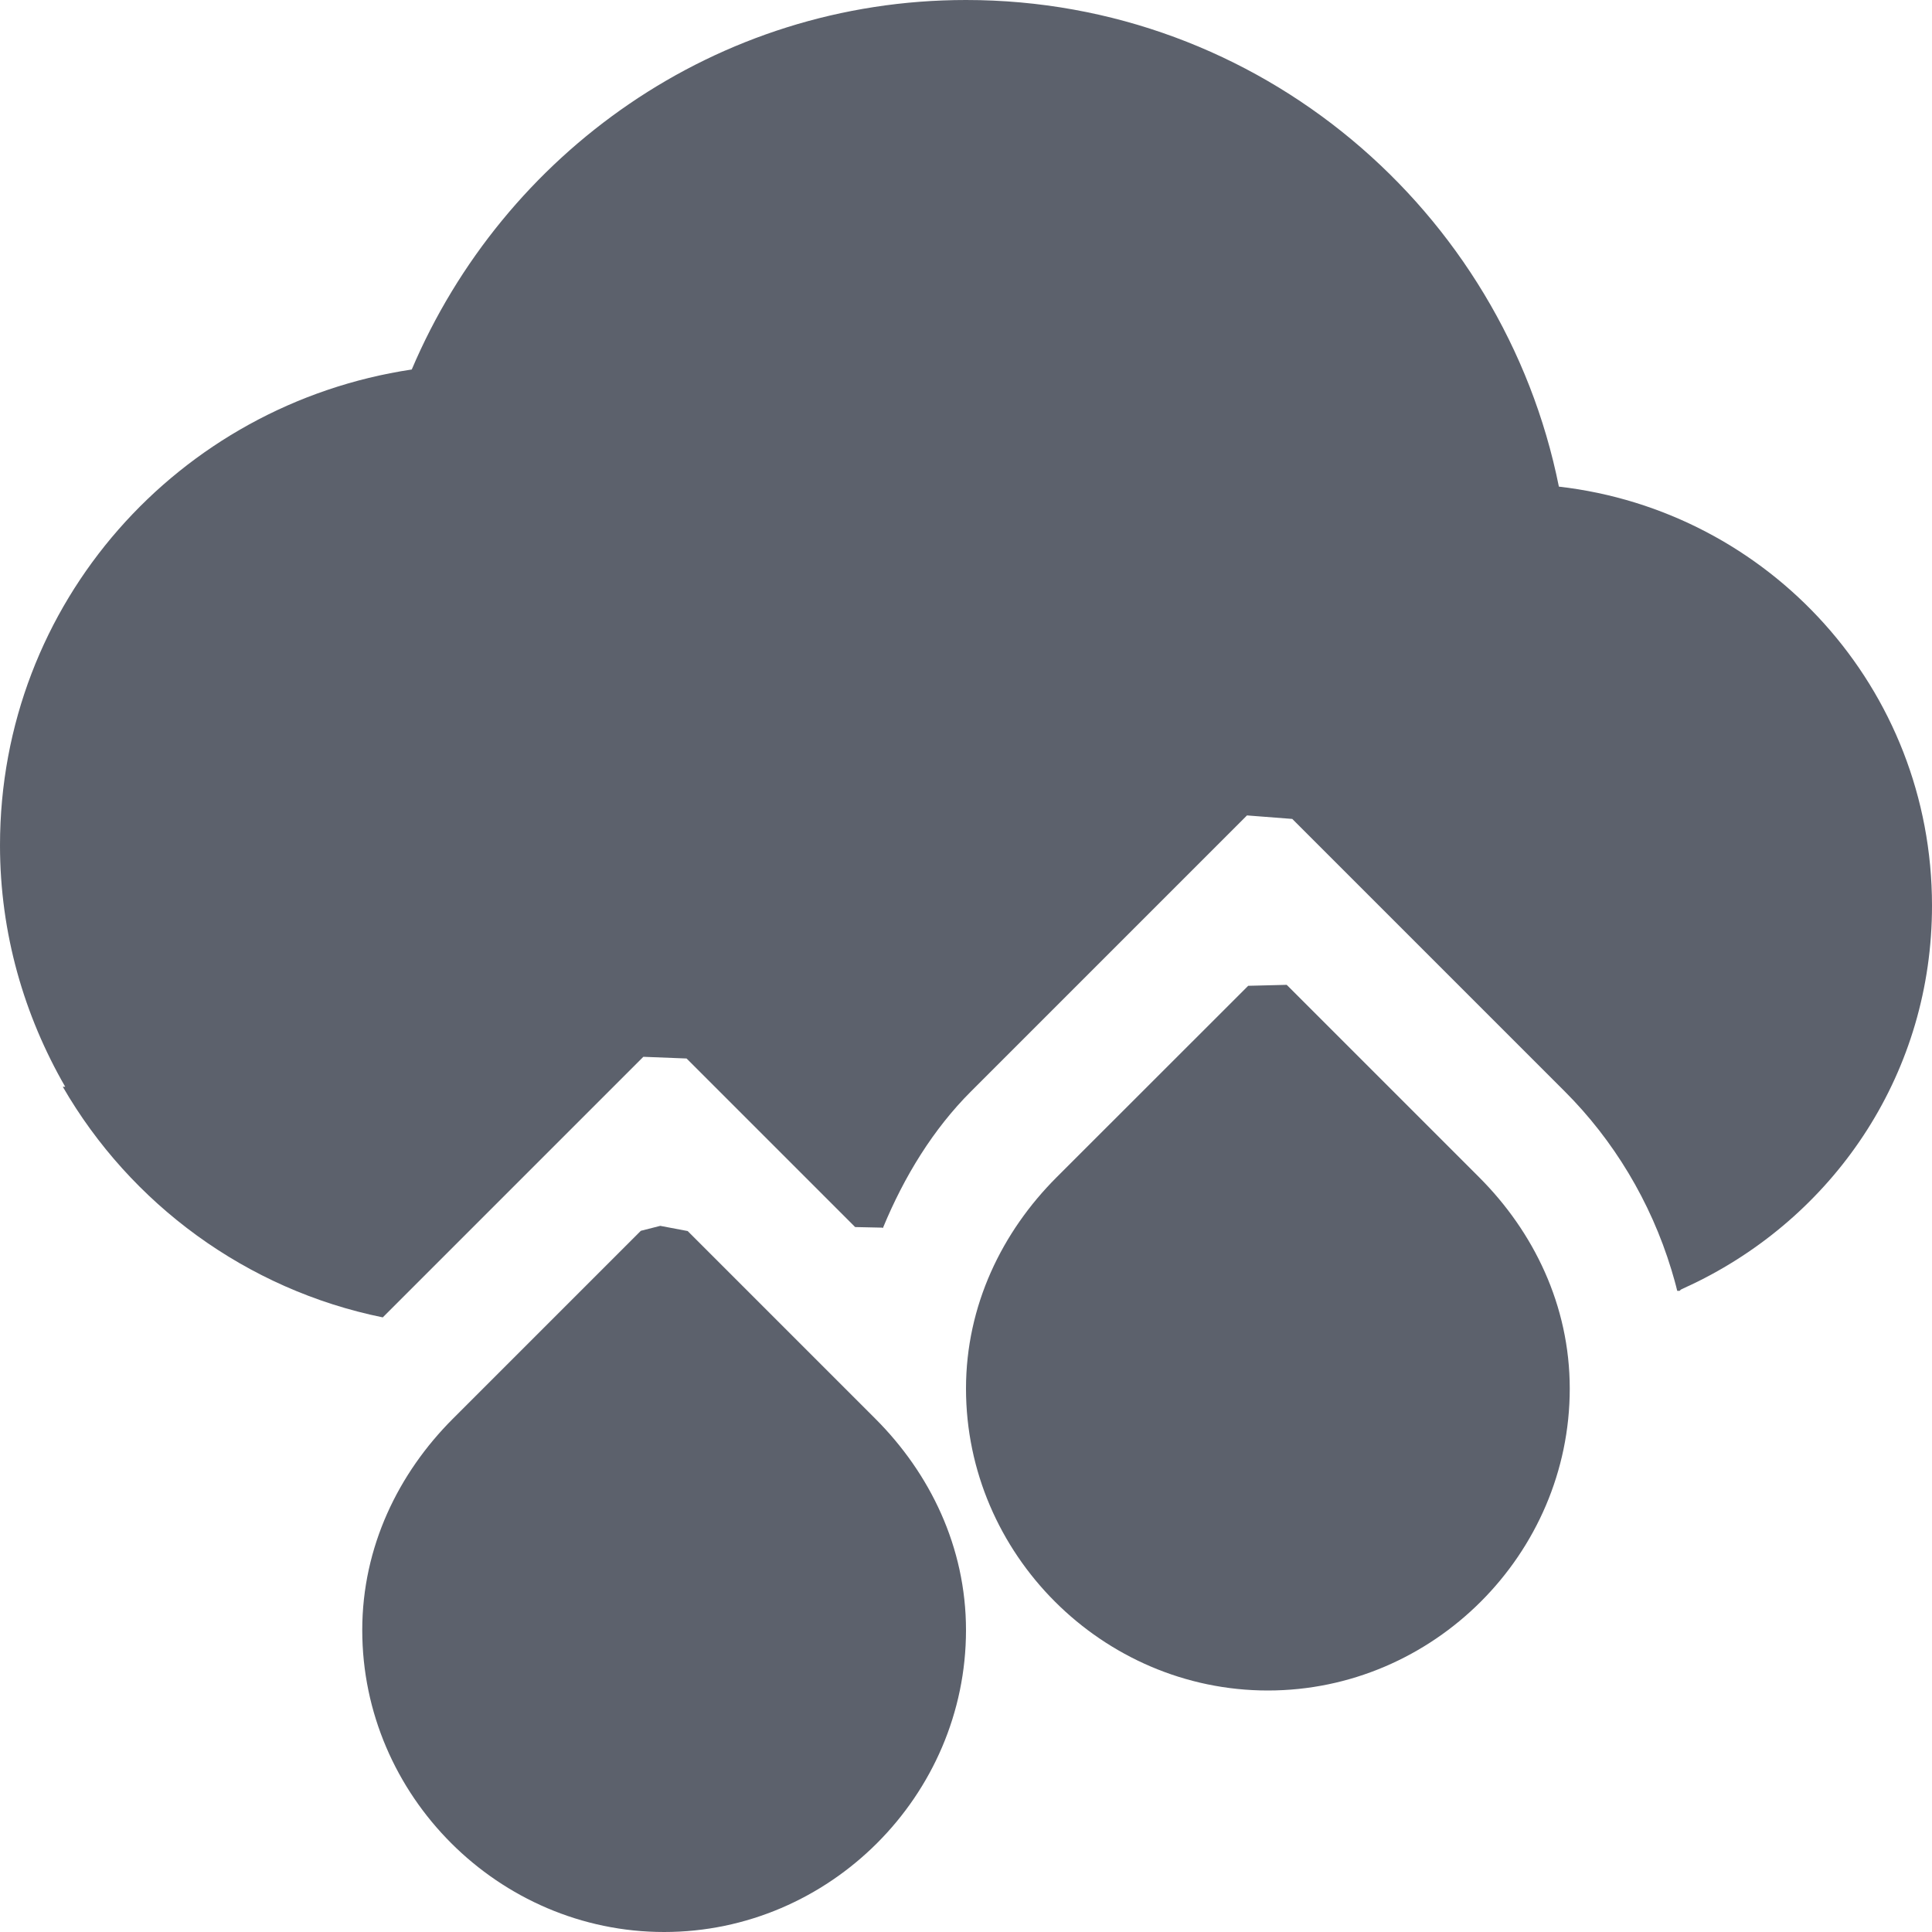 <?xml version="1.0" encoding="UTF-8" standalone="no"?>
<svg
   width="16"
   height="16"
   version="1.1"
   id="svg9298"
   sodipodi:docname="weather-showers-scattered-symbolic.svg"
   inkscape:version="1.1.2 (0a00cf5339, 2022-02-04)"
   xmlns:inkscape="http://www.inkscape.org/namespaces/inkscape"
   xmlns:sodipodi="http://sodipodi.sourceforge.net/DTD/sodipodi-0.dtd"
   xmlns="http://www.w3.org/2000/svg"
   xmlns:svg="http://www.w3.org/2000/svg">
  <defs
     id="defs9302" />
  <sodipodi:namedview
     id="namedview9300"
     pagecolor="#ffffff"
     bordercolor="#666666"
     borderopacity="1.0"
     inkscape:pageshadow="2"
     inkscape:pageopacity="0.0"
     inkscape:pagecheckerboard="0"
     showgrid="false"
     inkscape:zoom="51.6875"
     inkscape:cx="7.9903265"
     inkscape:cy="8"
     inkscape:window-width="1920"
     inkscape:window-height="1051"
     inkscape:window-x="0"
     inkscape:window-y="29"
     inkscape:window-maximized="1"
     inkscape:current-layer="svg9298" />
  <path
     style="fill:#5c616c"
     d="M 8,0 C 5.93,0 4.17,1.27 3.41,3.06 1.48,3.35 0,4.99 0,7 0,7.73 0.2,8.41 0.54,9 H 0.52 c 0.56,0.97 1.52,1.68 2.65,1.91 L 5.328,8.752 v 0 l 0.358,0.014 1.396,1.396 0.231,0.005 c -0.107,-0.611 -0.022,0.054 0,0 C 7.489,9.741 7.729,9.351 8.04,9.04 l 2.287,-2.287 v 0 L 10.702,6.782 12.96,9.04 c 0.4,0.4 0.709,0.907 0.882,1.476 0.017,0.057 0.034,0.115 0.048,0.174 h 0.02 v 0 L 13.92,10.68 14.063,10.612 13.94,10.67 c 0.042,-0.019 0.083,-0.038 0.123,-0.058 C 15.216,10.038 16,8.872 16,7.5 16,5.7 14.65,4.23 12.91,4.03 12.45,1.74 10.43,0 8,0 Z"
     id="path9294"
     sodipodi:nodetypes="scsccccccccsscccssccccccsscs" />
  <path
     style="fill:#5c616c"
     d="m 10.656,8.156 -0.319,0.008 L 8.75,9.75 C 8.3,10.2 8,10.81 8,11.5 8,12.87 9.13,14 10.5,14 11.87,14 13,12.87 13,11.5 13,10.81 12.7,10.2 12.25,9.75 Z M 5.468,10.152 5.307,10.193 3.75,11.75 C 3.3,12.2 3,12.81 3,13.5 3,14.87 4.13,16 5.5,16 6.87,16 8,14.87 8,13.5 8,12.81 7.7,12.2 7.25,11.75 L 5.695,10.195 Z"
     id="path9296"
     sodipodi:nodetypes="ccssssscsccsssscs" />
</svg>
